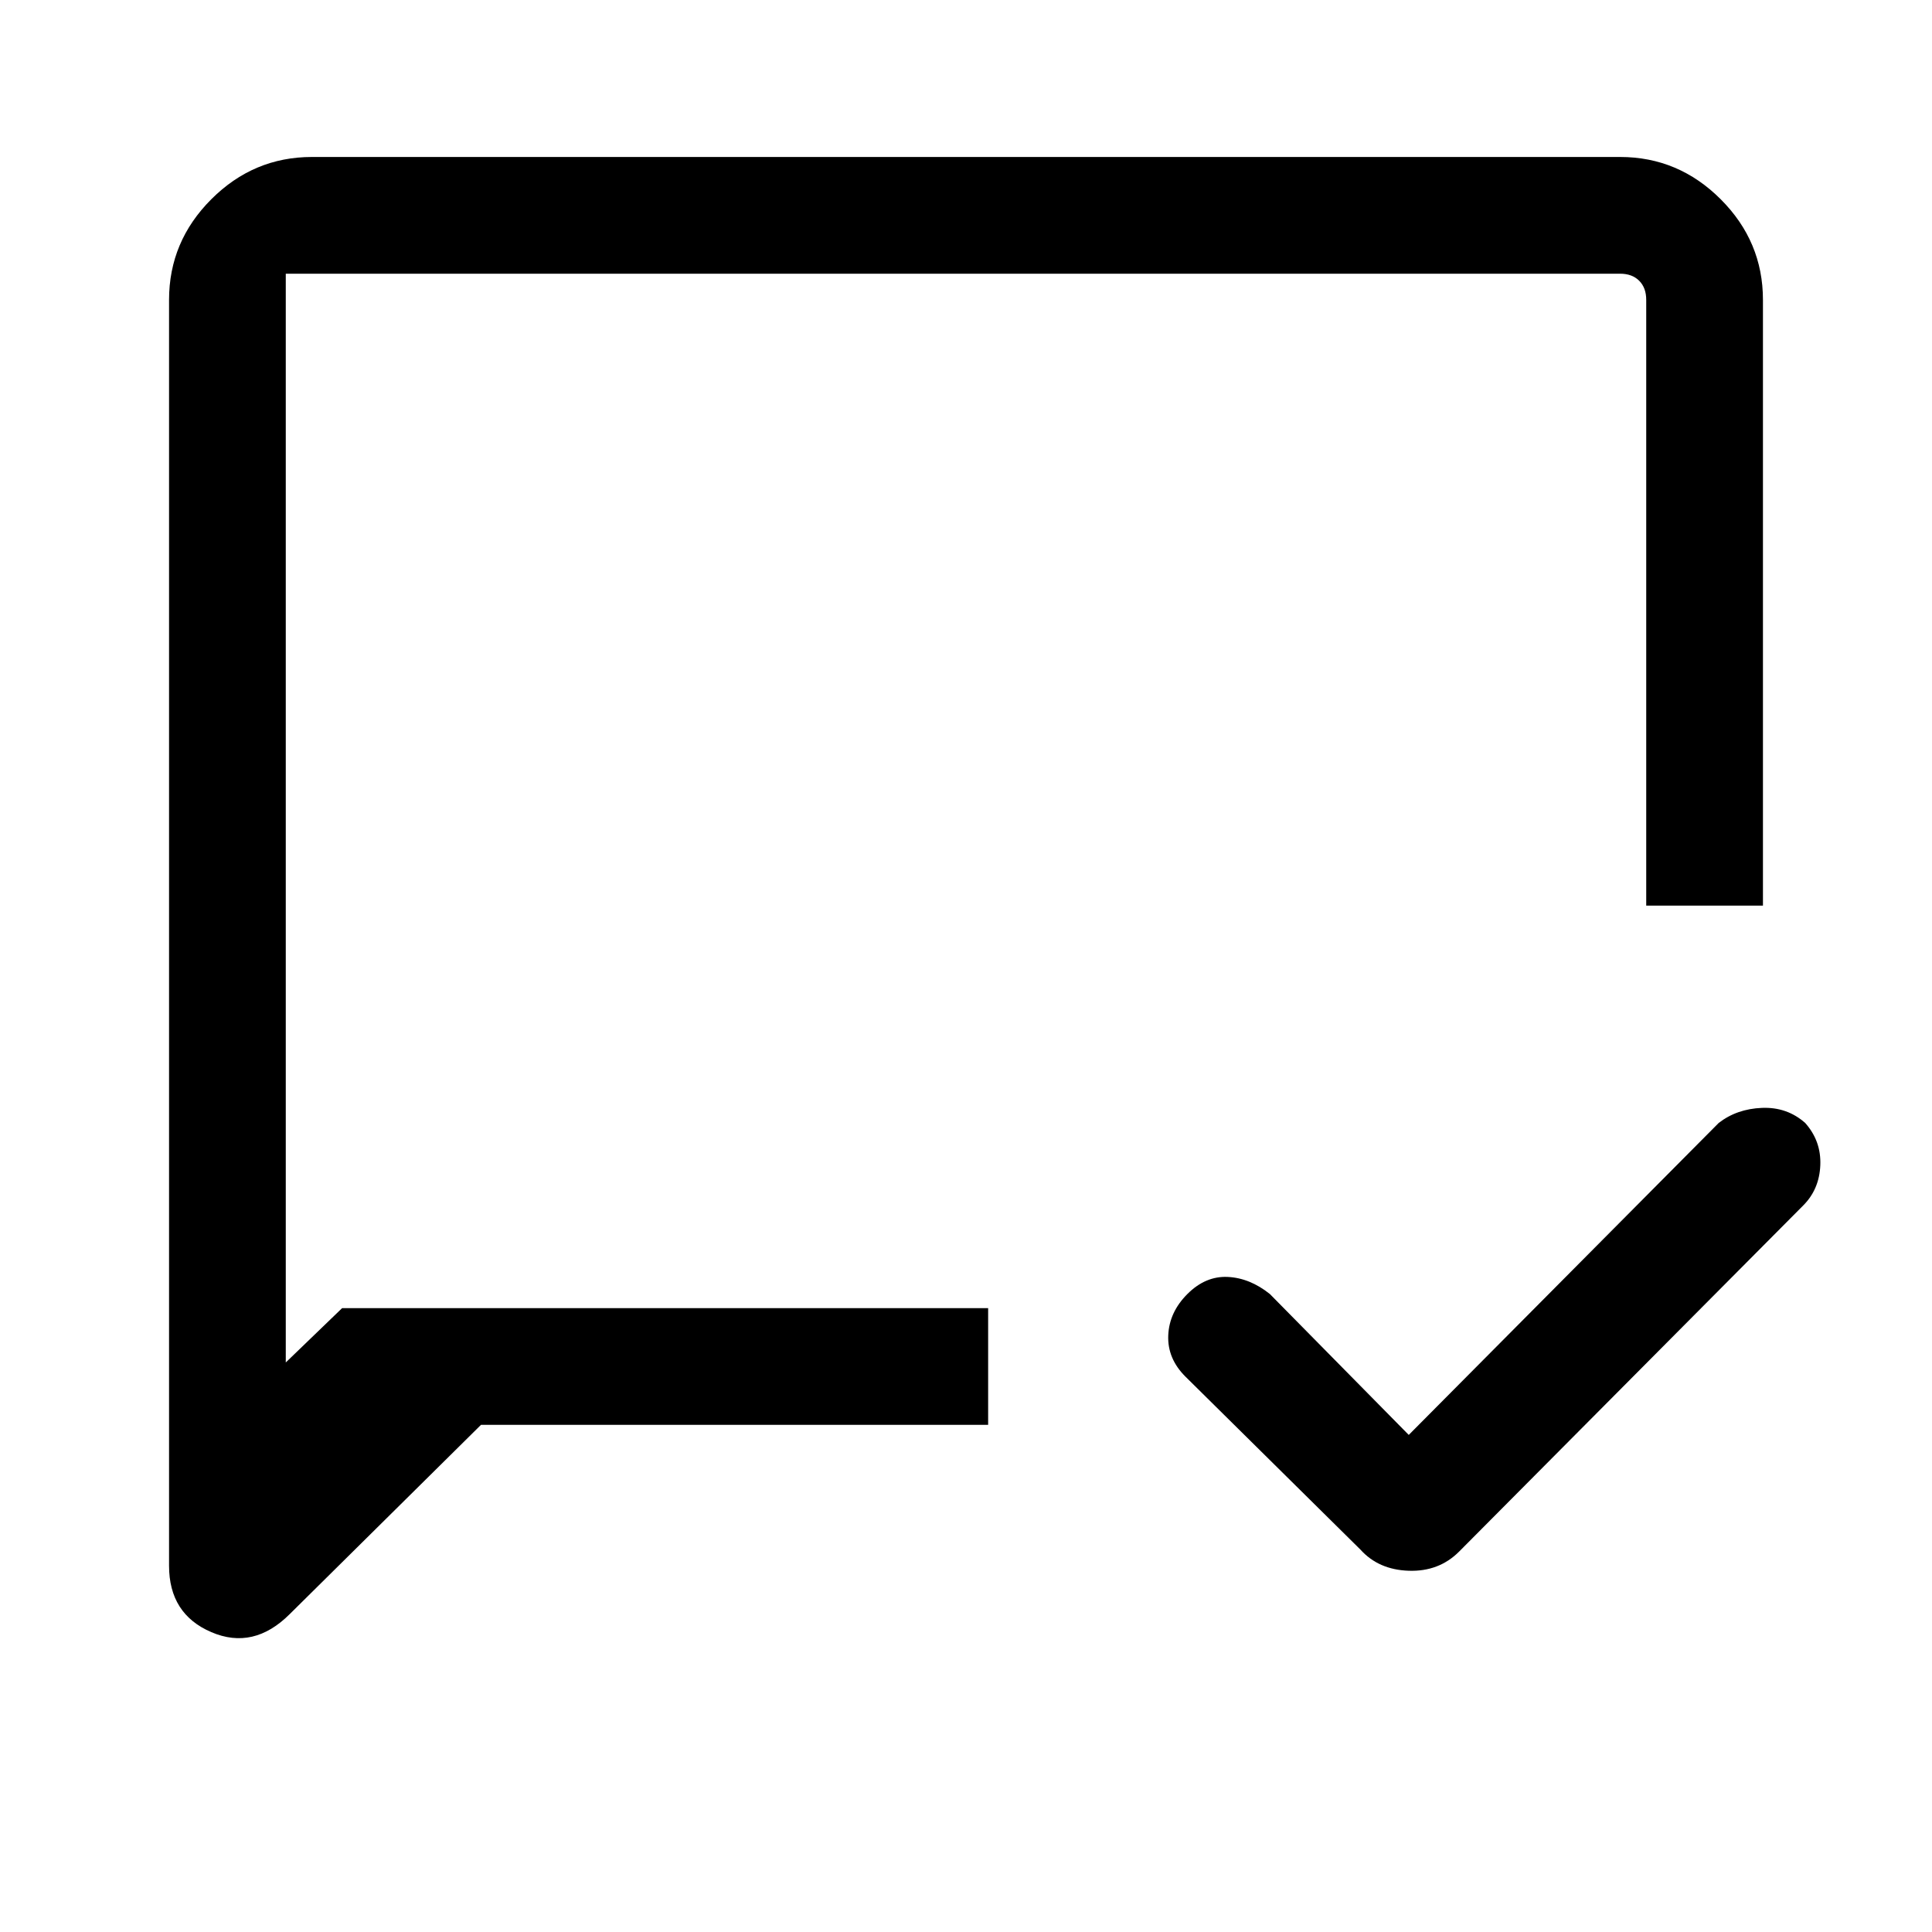 <svg xmlns="http://www.w3.org/2000/svg" height="48" width="48"><path d="m35 35.65 7.7-7.75q.45-.35 1.075-.375.625-.025 1.075.375.4.45.375 1.05-.025.6-.425 1l-8.55 8.6q-.5.5-1.25.475-.75-.025-1.2-.525l-4.35-4.3q-.45-.45-.425-1.025.025-.575.475-1.025.45-.45 1-.425.55.025 1.05.425Zm-23.05-.25L7.2 40.1q-.9.9-1.95.45Q4.2 40.1 4.2 38.9V7.45q0-1.45 1.05-2.5t2.5-1.05h32.5q1.45 0 2.5 1.05t1.05 2.5V22.5h-2.9V7.45q0-.3-.175-.475T40.25 6.8H7.1v27.05l1.4-1.35h16.05v2.9ZM7.1 32.5v1.35V6.8Z"/></svg>